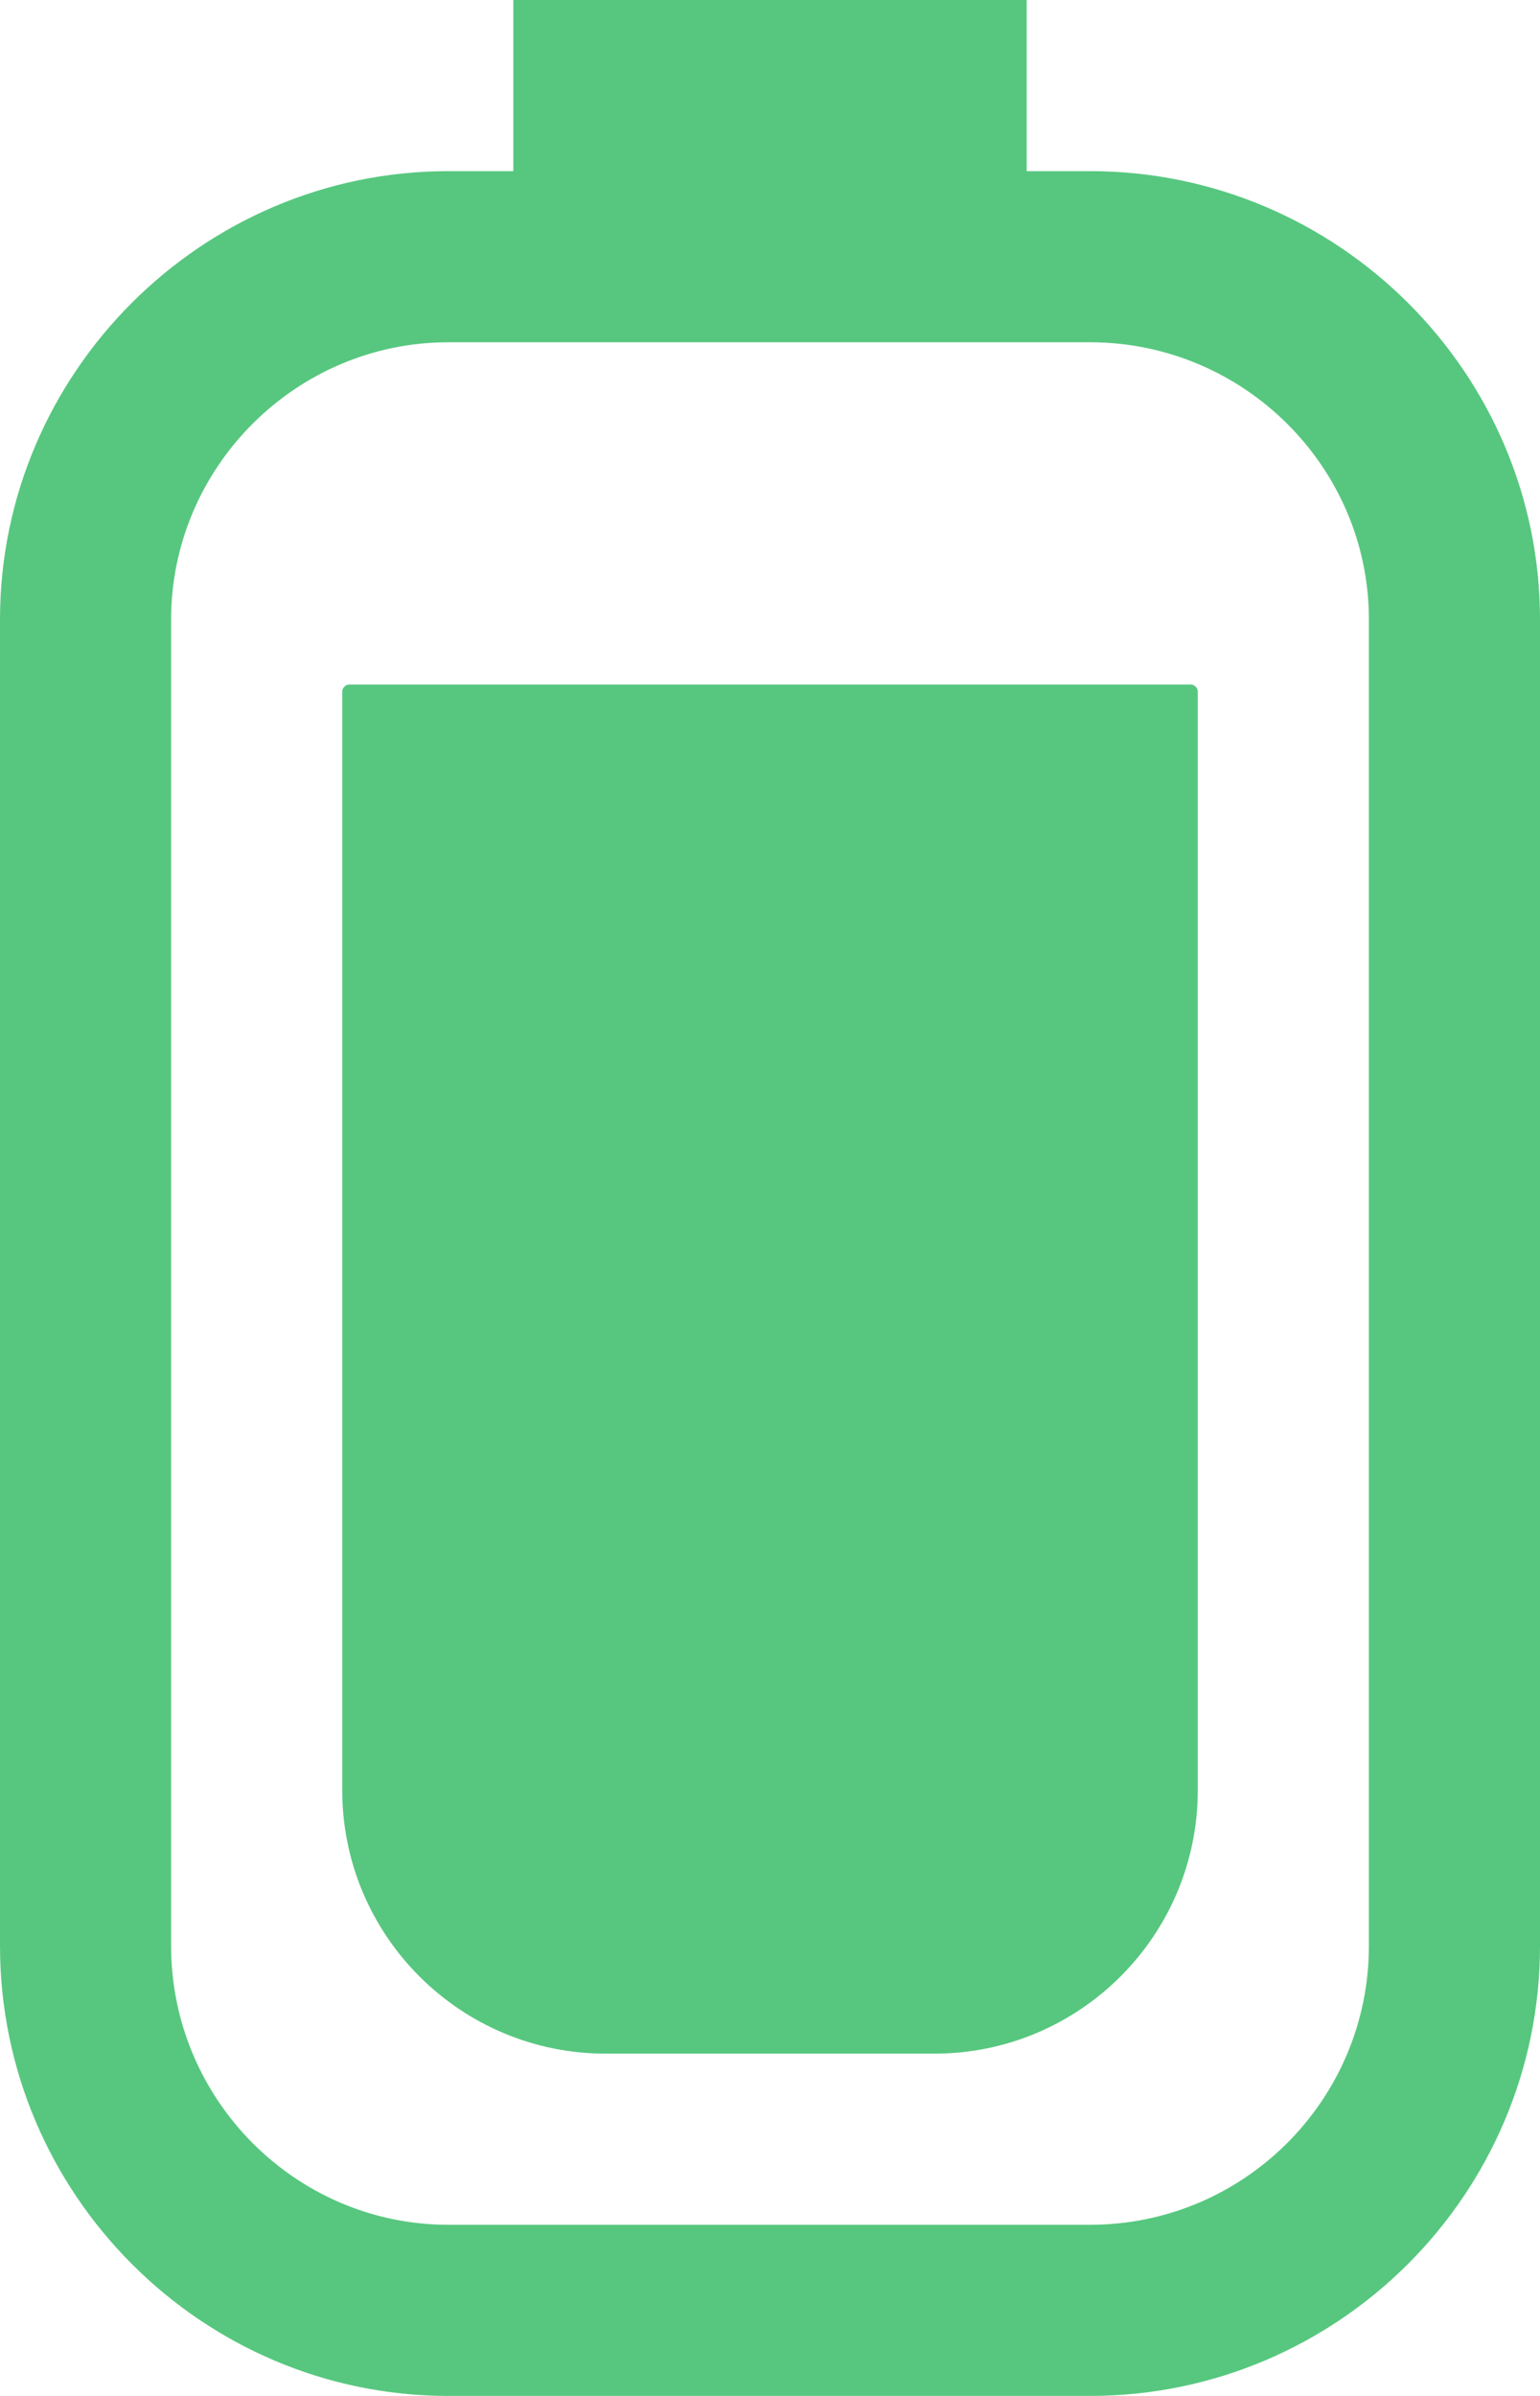<?xml version="1.0" encoding="utf-8"?>
<svg xmlns="http://www.w3.org/2000/svg"
	xmlns:xlink="http://www.w3.org/1999/xlink"
	width="9px" height="14px" viewBox="0 0 9 14">
<path fillRule="evenodd" d="M 6.37 14C 6.37 14 2.62 14 2.62 14 1.18 14-0 12.82-0 11.37-0 11.37-0 3.62-0 3.62-0 2.18 1.18 1 2.62 1 2.62 1 3 1 3 1 3 1 3 0 3 0 3 0 6 0 6 0 6 0 6 1 6 1 6 1 6.37 1 6.37 1 7.82 1 9 2.18 9 3.62 9 3.62 9 11.37 9 11.37 9 12.82 7.82 14 6.37 14ZM 8 3.62C 8 2.73 7.27 2 6.37 2 6.37 2 6 2 6 2 6 2 3 2 3 2 3 2 2.62 2 2.62 2 1.73 2 1 2.73 1 3.62 1 3.62 1 11.37 1 11.37 1 12.27 1.73 13 2.62 13 2.62 13 6.37 13 6.37 13 7.27 13 8 12.27 8 11.37 8 11.37 8 3.62 8 3.62ZM 5.46 12C 5.46 12 3.54 12 3.54 12 2.69 12 2 11.31 2 10.46 2 10.46 2 4.04 2 4.04 2 4.02 2.02 4 2.04 4 2.04 4 6.96 4 6.96 4 6.98 4 7 4.02 7 4.04 7 4.04 7 10.46 7 10.46 7 11.31 6.31 12 5.46 12Z" fill="rgb(87,199,127)"/></svg>